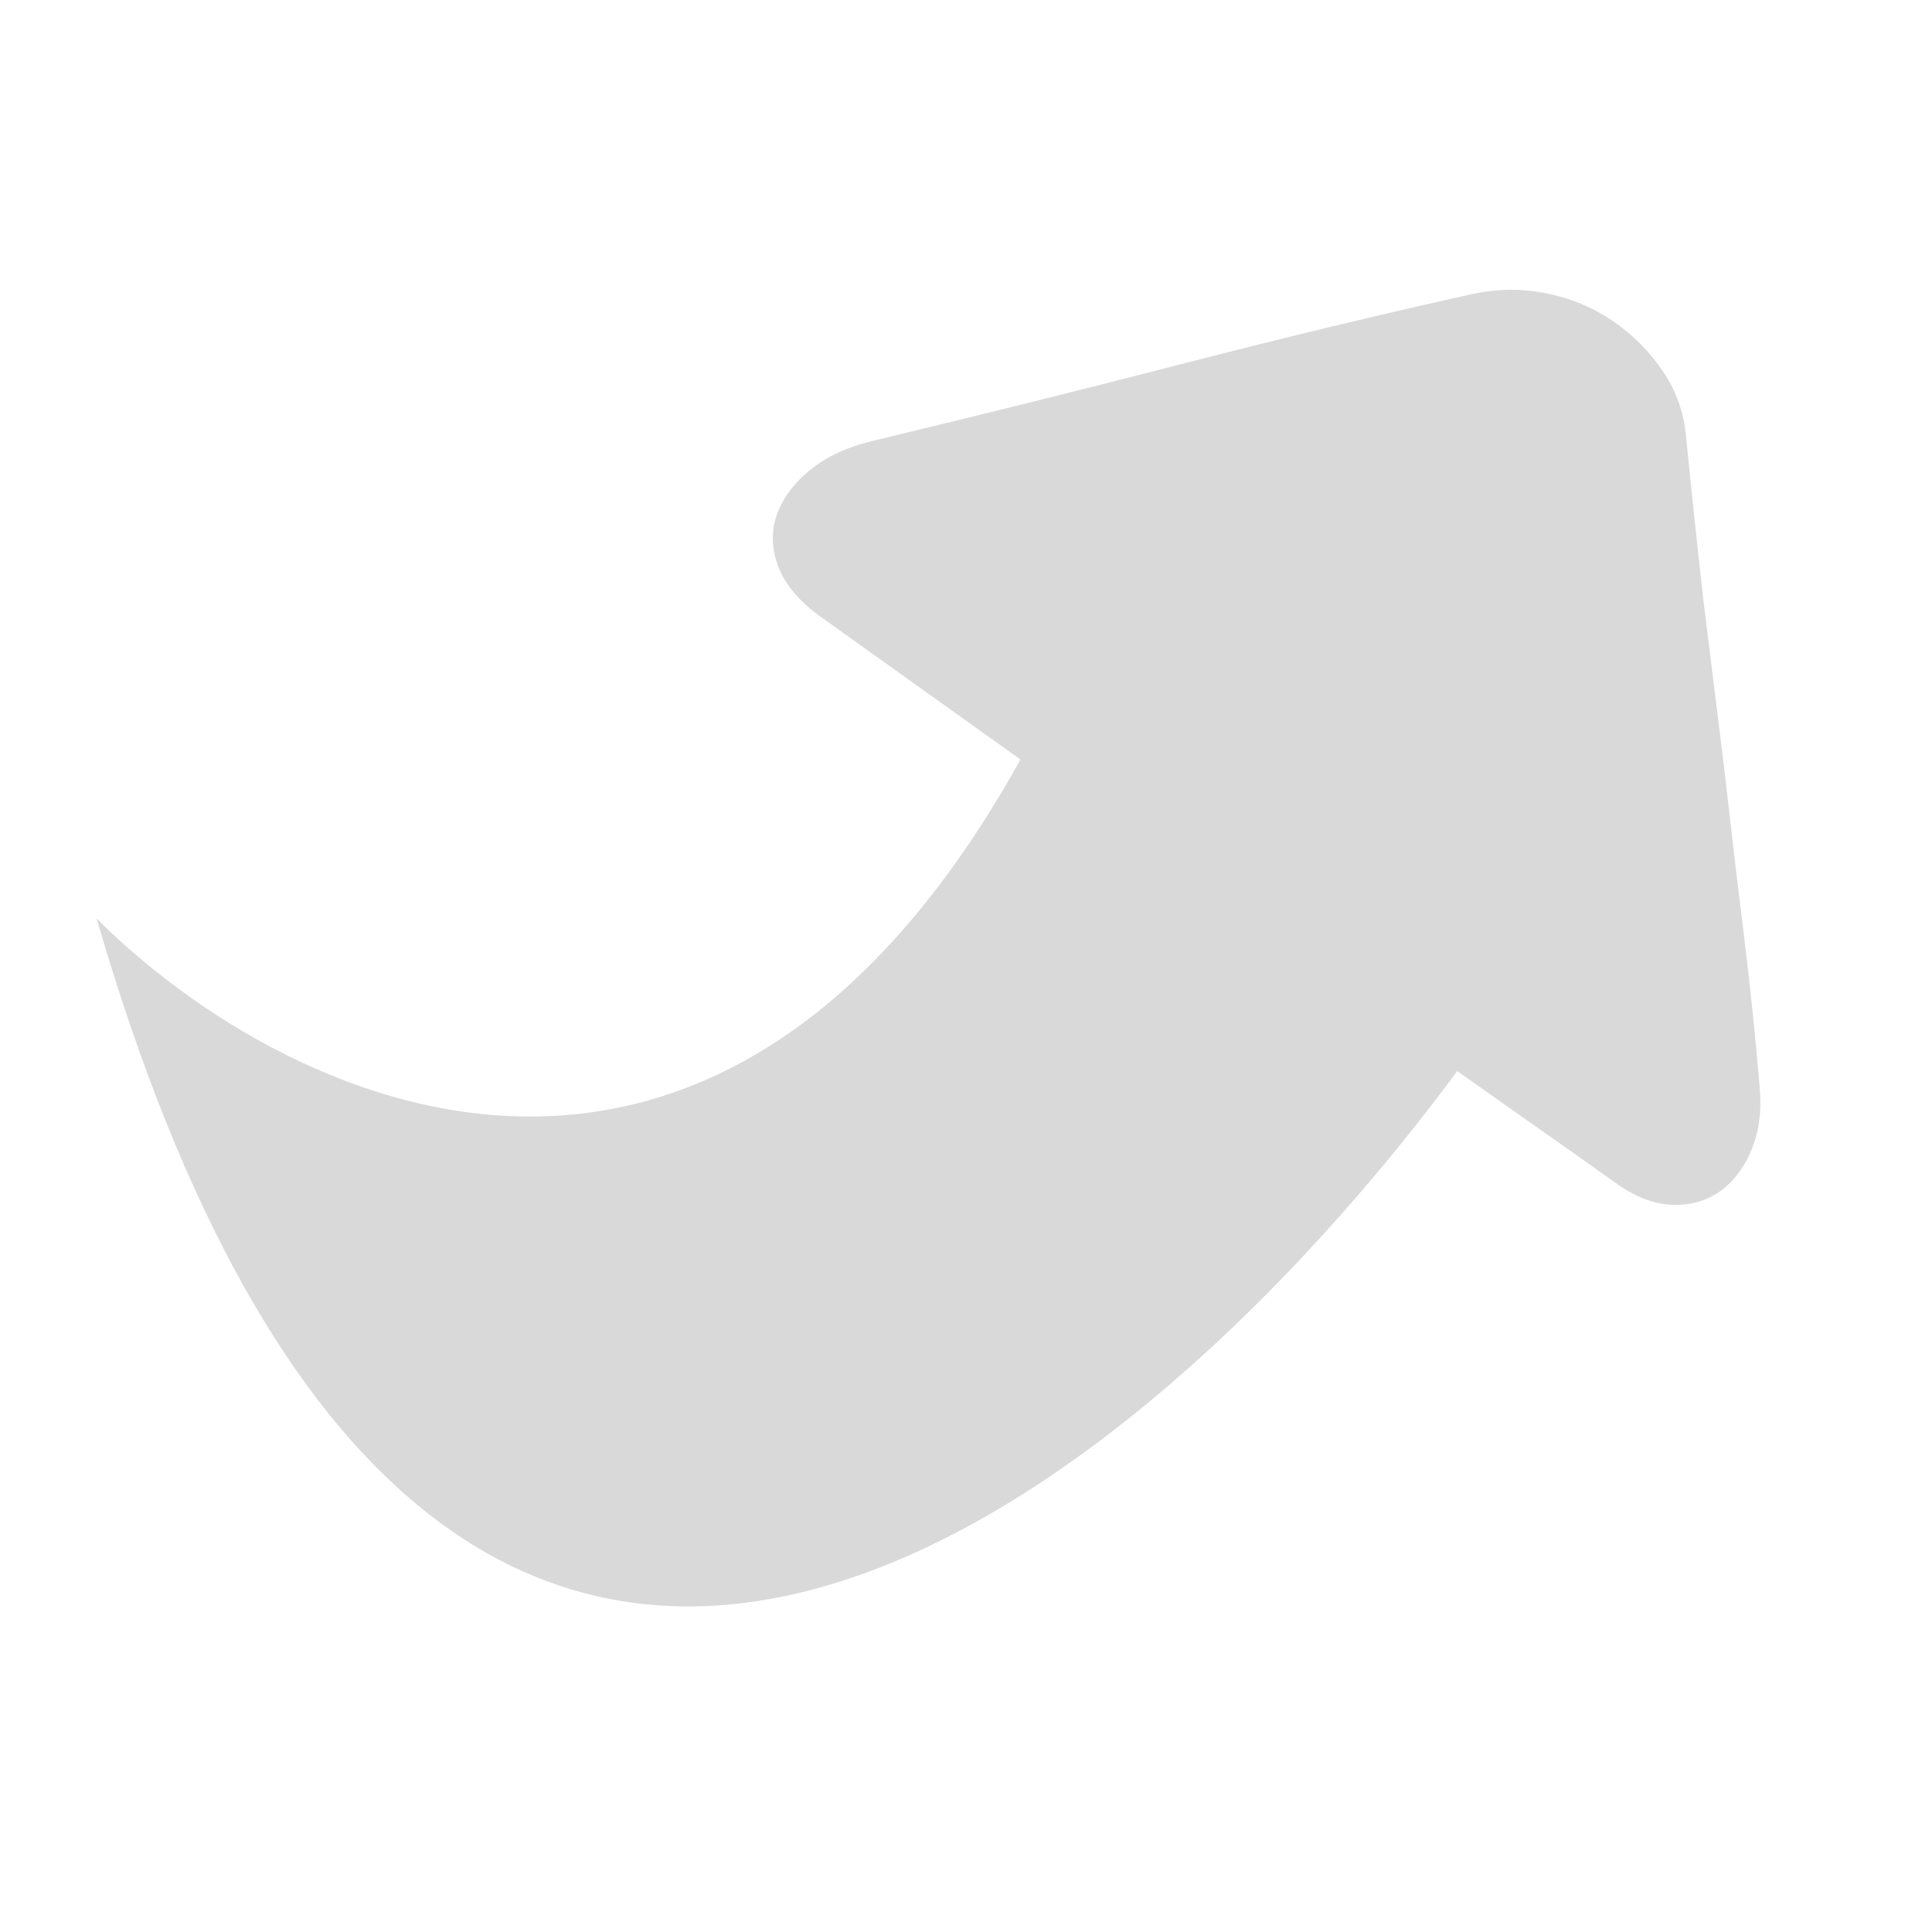 <svg width="20" height="20" viewBox="0 0 20 20" fill="none" xmlns="http://www.w3.org/2000/svg">
<g id="Group 1">
<g id="Group 5">
<path id="Vector 2" d="M11 7.008C7.8 13.808 3 11.508 1 9.508C4.6 21.908 12.167 15.342 15.5 10.508C15.333 6.508 14.2 0.208 11 7.008Z" fill="#D9D9D9"/>
<path id="Vector" d="M8.501 6.389C8.283 6.233 8.137 6.064 8.063 5.882C7.99 5.699 7.98 5.522 8.035 5.349C8.091 5.176 8.204 5.018 8.374 4.875C8.545 4.732 8.766 4.628 9.039 4.563C10.15 4.296 11.226 4.028 12.269 3.759C13.312 3.49 14.306 3.251 15.25 3.042C15.504 2.988 15.758 2.986 16.011 3.037C16.264 3.088 16.493 3.184 16.699 3.325C16.905 3.466 17.076 3.639 17.214 3.843C17.352 4.048 17.431 4.27 17.453 4.509C17.507 5.054 17.566 5.615 17.631 6.192L17.847 7.938C17.912 8.514 17.979 9.084 18.049 9.646C18.118 10.208 18.174 10.746 18.216 11.259C18.238 11.499 18.21 11.712 18.133 11.899C18.057 12.086 17.948 12.229 17.809 12.33C17.669 12.43 17.504 12.478 17.315 12.472C17.126 12.467 16.93 12.392 16.727 12.247C16.464 12.059 16.1 11.802 15.635 11.476C15.17 11.149 14.664 10.79 14.115 10.399L8.501 6.389Z" fill="#D9D9D9"/>
</g>
</g>
</svg>

